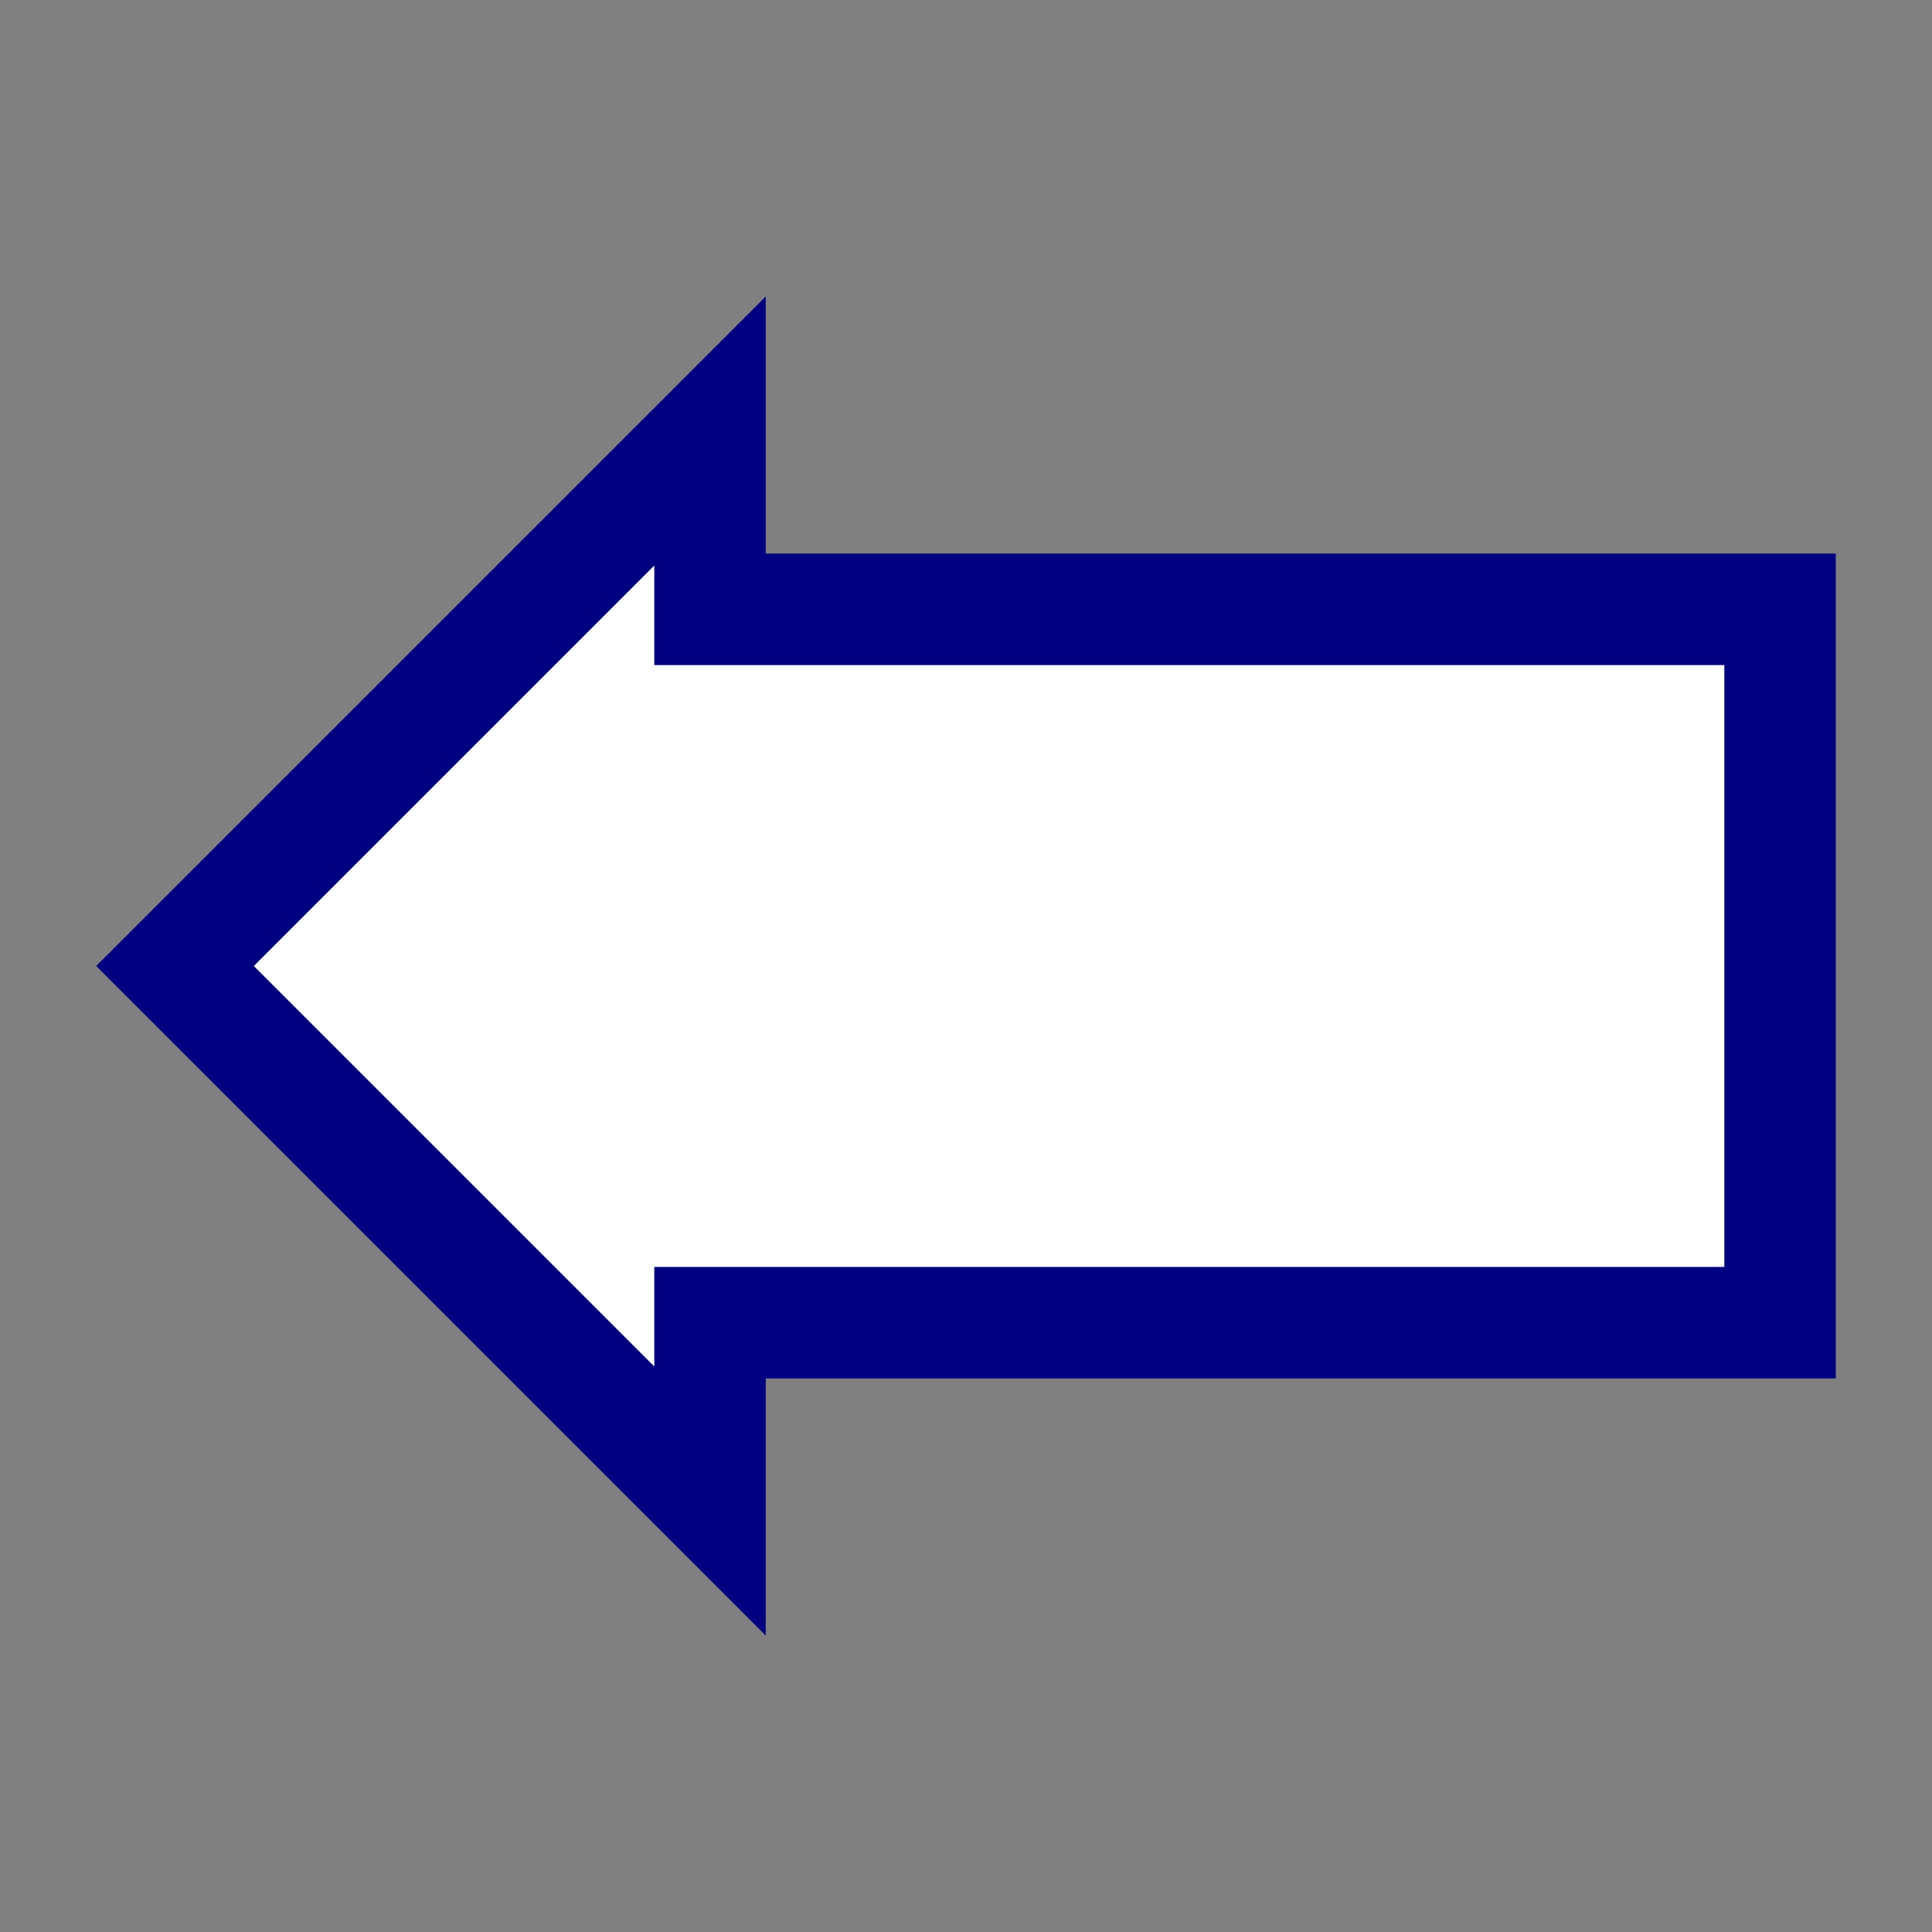 <?xml version="1.0" encoding="UTF-8" standalone="no"?>
<svg
   xmlns:dc="http://purl.org/dc/elements/1.1/"
   xmlns:cc="http://creativecommons.org/ns#"
   xmlns:rdf="http://www.w3.org/1999/02/22-rdf-syntax-ns#"
   xmlns:svg="http://www.w3.org/2000/svg"
   xmlns="http://www.w3.org/2000/svg"
   xmlns:sodipodi="http://sodipodi.sourceforge.net/DTD/sodipodi-0.dtd"
   xmlns:inkscape="http://www.inkscape.org/namespaces/inkscape"
   width="65pt"
   height="65pt"
   viewBox="0 0 65 65"
   version="1.1"
   id="svg1173"
   sodipodi:docname="larrow.svg"
   inkscape:version="1.0.2 (e86c870879, 2021-01-15)">
  <rect x="0" y="0" width="65" height="65" fill="#808080" stroke="none"/>
  <defs
     id="defs1177" />
  <sodipodi:namedview
     pagecolor="#ffffff"
     bordercolor="#666666"
     borderopacity="1"
     objecttolerance="10"
     gridtolerance="10"
     guidetolerance="10"
     inkscape:pageopacity="0"
     inkscape:pageshadow="2"
     inkscape:window-width="640"
     inkscape:window-height="480"
     id="namedview1175"
     showgrid="false"
     inkscape:zoom="9.2294542"
     inkscape:cx="41.333333"
     inkscape:cy="29.333333"
     inkscape:current-layer="svg1173" />
  <polygon
     fill="none"
     stroke="#000000"
     points="18,-30 18,-36 0,-18 18,0 18,-6 54,-6 54,-30 "
     id="polygon1167"
     transform="translate(5.888,50.5)"
     style="fill:#ffffff;stroke:#000080;stroke-width:3.75;stroke-miterlimit:4;stroke-dasharray:none" />
</svg>
